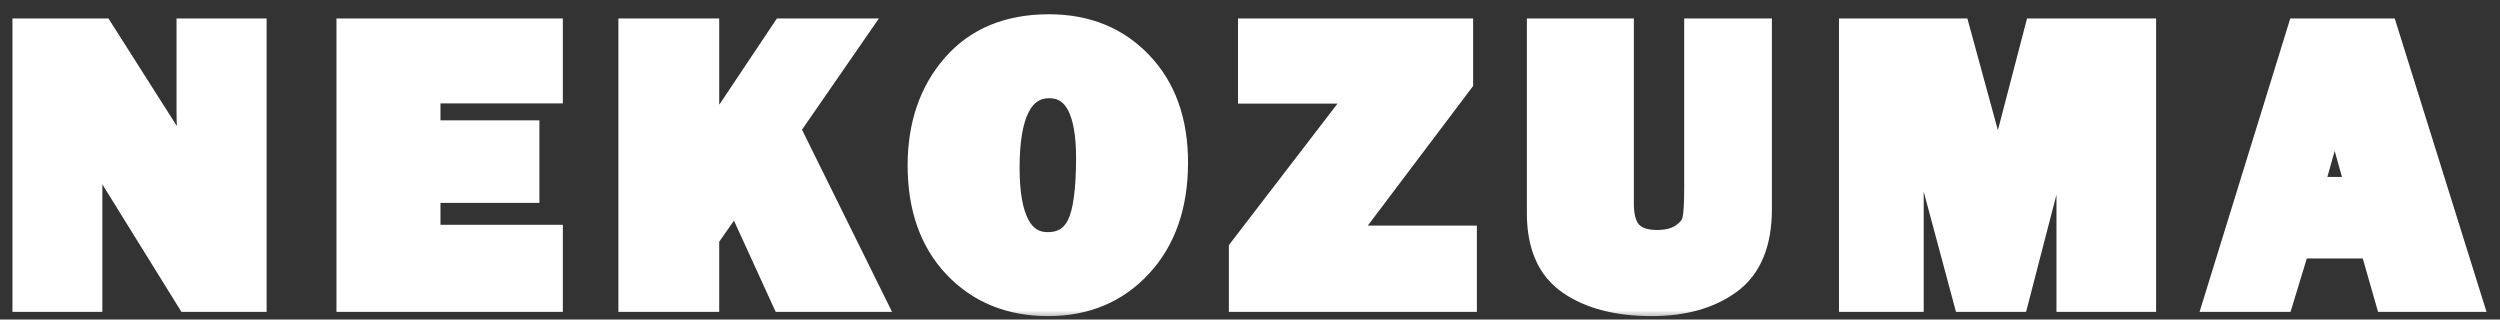 <svg width="133" height="17" viewBox="0 0 133 17" fill="none" xmlns="http://www.w3.org/2000/svg">
<rect x="0" y="0" width="133" height="17" fill="#333333" stroke="none"/>
<mask id="path-1-outside-1_0_123" maskUnits="userSpaceOnUse" x="0" y="0" width="133" height="17" fill="black">
<rect fill="white" width="133" height="17"/>
<path d="M13.589 16H9.986L6.034 9.628C5.527 8.811 5.016 7.818 4.502 6.648C4.734 7.578 4.85 8.367 4.85 9.015V16H1.257V1.576H5.442L8.802 6.86C9.472 7.909 9.979 8.832 10.324 9.628C10.099 8.395 9.986 7.134 9.986 5.845V1.576H13.589V16ZM29.348 12.555V16H18.495V1.576H29.348V4.905H22.838V6.997H28.101V10.199H22.838V12.555H29.348ZM46.501 16H41.651L39.157 10.547L37.667 12.671V16H33.493V1.576H37.667V7.536L41.651 1.576H45.624L41.978 6.849L46.501 16ZM55.761 16.222C53.732 16.222 52.076 15.549 50.794 14.204C49.519 12.858 48.881 11.058 48.881 8.804C48.881 6.648 49.491 4.869 50.709 3.467C51.935 2.059 53.633 1.354 55.803 1.354C57.81 1.354 59.445 2.016 60.706 3.341C61.974 4.665 62.608 6.433 62.608 8.645C62.608 10.935 61.97 12.77 60.695 14.151C59.42 15.531 57.775 16.222 55.761 16.222ZM55.739 12.946C56.486 12.946 57.022 12.622 57.346 11.974C57.677 11.319 57.842 10.125 57.842 8.392C57.842 5.884 57.169 4.63 55.824 4.63C54.373 4.63 53.647 6.06 53.647 8.92C53.647 11.604 54.344 12.946 55.739 12.946ZM77.975 12.597V16H65.971V13.242L72.364 4.915H66.457V1.576H77.775V4.376L71.572 12.597H77.975ZM93.67 1.576V11.129C93.67 12.939 93.132 14.242 92.054 15.038C90.983 15.827 89.585 16.222 87.859 16.222C86.041 16.222 84.579 15.841 83.473 15.081C82.374 14.32 81.825 13.08 81.825 11.361V1.576H86.326V10.843C86.326 11.534 86.471 12.037 86.76 12.354C87.055 12.671 87.524 12.83 88.165 12.83C88.7 12.83 89.137 12.717 89.475 12.492C89.82 12.259 90.025 11.999 90.088 11.71C90.159 11.421 90.194 10.857 90.194 10.019V1.576H93.67ZM114.11 1.576V16H109.999V5.687L107.326 16H104.515L101.747 5.687V16H98.428V1.576H104.209L106.301 9.237L108.298 1.576H114.11ZM126.962 16L126.149 13.158H122.281L121.415 16H117.822L122.281 1.576H126.962L131.475 16H126.962ZM123.032 10.008H125.377L124.204 5.824L123.032 10.008Z"/>
</mask>
<path d="M13.589 16H9.986L6.034 9.628C5.527 8.811 5.016 7.818 4.502 6.648C4.734 7.578 4.85 8.367 4.85 9.015V16H1.257V1.576H5.442L8.802 6.86C9.472 7.909 9.979 8.832 10.324 9.628C10.099 8.395 9.986 7.134 9.986 5.845V1.576H13.589V16ZM29.348 12.555V16H18.495V1.576H29.348V4.905H22.838V6.997H28.101V10.199H22.838V12.555H29.348ZM46.501 16H41.651L39.157 10.547L37.667 12.671V16H33.493V1.576H37.667V7.536L41.651 1.576H45.624L41.978 6.849L46.501 16ZM55.761 16.222C53.732 16.222 52.076 15.549 50.794 14.204C49.519 12.858 48.881 11.058 48.881 8.804C48.881 6.648 49.491 4.869 50.709 3.467C51.935 2.059 53.633 1.354 55.803 1.354C57.81 1.354 59.445 2.016 60.706 3.341C61.974 4.665 62.608 6.433 62.608 8.645C62.608 10.935 61.97 12.77 60.695 14.151C59.42 15.531 57.775 16.222 55.761 16.222ZM55.739 12.946C56.486 12.946 57.022 12.622 57.346 11.974C57.677 11.319 57.842 10.125 57.842 8.392C57.842 5.884 57.169 4.63 55.824 4.63C54.373 4.63 53.647 6.06 53.647 8.92C53.647 11.604 54.344 12.946 55.739 12.946ZM77.975 12.597V16H65.971V13.242L72.364 4.915H66.457V1.576H77.775V4.376L71.572 12.597H77.975ZM93.67 1.576V11.129C93.67 12.939 93.132 14.242 92.054 15.038C90.983 15.827 89.585 16.222 87.859 16.222C86.041 16.222 84.579 15.841 83.473 15.081C82.374 14.32 81.825 13.08 81.825 11.361V1.576H86.326V10.843C86.326 11.534 86.471 12.037 86.76 12.354C87.055 12.671 87.524 12.83 88.165 12.83C88.7 12.83 89.137 12.717 89.475 12.492C89.82 12.259 90.025 11.999 90.088 11.71C90.159 11.421 90.194 10.857 90.194 10.019V1.576H93.67ZM114.11 1.576V16H109.999V5.687L107.326 16H104.515L101.747 5.687V16H98.428V1.576H104.209L106.301 9.237L108.298 1.576H114.11ZM126.962 16L126.149 13.158H122.281L121.415 16H117.822L122.281 1.576H126.962L131.475 16H126.962ZM123.032 10.008H125.377L124.204 5.824L123.032 10.008Z" fill="white"/>
<path d="M13.589 16V16.595H14.184V16H13.589ZM9.986 16L9.48 16.314L9.655 16.595H9.986V16ZM6.034 9.628L6.539 9.314L6.539 9.314L6.034 9.628ZM4.502 6.648L5.046 6.409L3.924 6.792L4.502 6.648ZM4.85 16V16.595H5.445V16H4.85ZM1.257 16H0.663V16.595H1.257V16ZM1.257 1.576V0.981H0.663V1.576H1.257ZM5.442 1.576L5.944 1.257L5.769 0.981H5.442V1.576ZM8.802 6.86L8.3 7.179L8.301 7.179L8.802 6.86ZM10.324 9.628L9.778 9.865L10.909 9.521L10.324 9.628ZM9.986 1.576V0.981H9.391V1.576H9.986ZM13.589 1.576H14.184V0.981H13.589V1.576ZM13.589 15.405H9.986V16.595H13.589V15.405ZM10.491 15.686L6.539 9.314L5.528 9.942L9.48 16.314L10.491 15.686ZM6.539 9.314C6.051 8.527 5.553 7.56 5.046 6.409L3.957 6.888C4.479 8.075 5.002 9.095 5.528 9.942L6.539 9.314ZM3.924 6.792C4.15 7.695 4.255 8.433 4.255 9.015H5.445C5.445 8.301 5.318 7.461 5.079 6.504L3.924 6.792ZM4.255 9.015V16H5.445V9.015H4.255ZM4.85 15.405H1.257V16.595H4.85V15.405ZM1.852 16V1.576H0.663V16H1.852ZM1.257 2.171H5.442V0.981H1.257V2.171ZM4.94 1.895L8.3 7.179L9.304 6.54L5.944 1.257L4.94 1.895ZM8.301 7.179C8.96 8.213 9.45 9.107 9.778 9.865L10.87 9.391C10.508 8.557 9.984 7.605 9.304 6.54L8.301 7.179ZM10.909 9.521C10.69 8.325 10.581 7.099 10.581 5.845H9.391C9.391 7.169 9.507 8.466 9.739 9.735L10.909 9.521ZM10.581 5.845V1.576H9.391V5.845H10.581ZM9.986 2.171H13.589V0.981H9.986V2.171ZM12.994 1.576V16H14.184V1.576H12.994ZM29.348 12.555H29.943V11.96H29.348V12.555ZM29.348 16V16.595H29.943V16H29.348ZM18.495 16H17.9V16.595H18.495V16ZM18.495 1.576V0.981H17.9V1.576H18.495ZM29.348 1.576H29.943V0.981H29.348V1.576ZM29.348 4.905V5.5H29.943V4.905H29.348ZM22.838 4.905V4.31H22.243V4.905H22.838ZM22.838 6.997H22.243V7.592H22.838V6.997ZM28.101 6.997H28.696V6.402H28.101V6.997ZM28.101 10.199V10.794H28.696V10.199H28.101ZM22.838 10.199V9.604H22.243V10.199H22.838ZM22.838 12.555H22.243V13.15H22.838V12.555ZM28.753 12.555V16H29.943V12.555H28.753ZM29.348 15.405H18.495V16.595H29.348V15.405ZM19.09 16V1.576H17.9V16H19.09ZM18.495 2.171H29.348V0.981H18.495V2.171ZM28.753 1.576V4.905H29.943V1.576H28.753ZM29.348 4.31H22.838V5.5H29.348V4.31ZM22.243 4.905V6.997H23.433V4.905H22.243ZM22.838 7.592H28.101V6.402H22.838V7.592ZM27.506 6.997V10.199H28.696V6.997H27.506ZM28.101 9.604H22.838V10.794H28.101V9.604ZM22.243 10.199V12.555H23.433V10.199H22.243ZM22.838 13.15H29.348V11.96H22.838V13.15ZM46.501 16V16.595H47.459L47.034 15.736L46.501 16ZM41.651 16L41.109 16.247L41.269 16.595H41.651V16ZM39.157 10.547L39.698 10.3L39.266 9.356L38.67 10.206L39.157 10.547ZM37.667 12.671L37.18 12.33L37.072 12.483V12.671H37.667ZM37.667 16V16.595H38.262V16H37.667ZM33.493 16H32.898V16.595H33.493V16ZM33.493 1.576V0.981H32.898V1.576H33.493ZM37.667 1.576H38.262V0.981H37.667V1.576ZM37.667 7.536H37.072V9.496L38.161 7.866L37.667 7.536ZM41.651 1.576V0.981H41.333L41.156 1.245L41.651 1.576ZM45.624 1.576L46.113 1.914L46.758 0.981H45.624V1.576ZM41.978 6.849L41.489 6.511L41.29 6.799L41.445 7.113L41.978 6.849ZM46.501 15.405H41.651V16.595H46.501V15.405ZM42.192 15.752L39.698 10.3L38.616 10.795L41.109 16.247L42.192 15.752ZM38.67 10.206L37.18 12.33L38.154 13.013L39.644 10.889L38.67 10.206ZM37.072 12.671V16H38.262V12.671H37.072ZM37.667 15.405H33.493V16.595H37.667V15.405ZM34.088 16V1.576H32.898V16H34.088ZM33.493 2.171H37.667V0.981H33.493V2.171ZM37.072 1.576V7.536H38.262V1.576H37.072ZM38.161 7.866L42.145 1.907L41.156 1.245L37.172 7.205L38.161 7.866ZM41.651 2.171H45.624V0.981H41.651V2.171ZM45.134 1.238L41.489 6.511L42.468 7.187L46.113 1.914L45.134 1.238ZM41.445 7.113L45.968 16.264L47.034 15.736L42.511 6.585L41.445 7.113ZM50.794 14.204L50.362 14.613L50.363 14.614L50.794 14.204ZM50.709 3.467L50.261 3.077L50.261 3.077L50.709 3.467ZM60.706 3.341L60.275 3.751L60.276 3.752L60.706 3.341ZM57.346 11.974L56.815 11.706L56.813 11.708L57.346 11.974ZM55.761 15.627C53.878 15.627 52.384 15.009 51.225 13.793L50.363 14.614C51.769 16.089 53.585 16.817 55.761 16.817V15.627ZM51.226 13.794C50.077 12.582 49.476 10.941 49.476 8.804H48.286C48.286 11.176 48.961 13.134 50.362 14.613L51.226 13.794ZM49.476 8.804C49.476 6.767 50.049 5.134 51.158 3.858L50.261 3.077C48.933 4.604 48.286 6.529 48.286 8.804H49.476ZM51.158 3.858C52.252 2.601 53.774 1.949 55.803 1.949V0.759C53.492 0.759 51.618 1.517 50.261 3.077L51.158 3.858ZM55.803 1.949C57.665 1.949 59.138 2.557 60.275 3.751L61.137 2.93C59.752 1.476 57.956 0.759 55.803 0.759V1.949ZM60.276 3.752C61.417 4.944 62.013 6.553 62.013 8.645H63.203C63.203 6.314 62.531 4.386 61.136 2.929L60.276 3.752ZM62.013 8.645C62.013 10.82 61.411 12.499 60.258 13.747L61.132 14.554C62.53 13.041 63.203 11.05 63.203 8.645H62.013ZM60.258 13.747C59.105 14.996 57.623 15.627 55.761 15.627V16.817C57.928 16.817 59.736 16.067 61.132 14.554L60.258 13.747ZM55.739 13.541C56.2 13.541 56.632 13.44 57.009 13.212C57.387 12.983 57.673 12.648 57.878 12.24L56.813 11.708C56.694 11.948 56.55 12.099 56.393 12.194C56.235 12.29 56.025 12.351 55.739 12.351V13.541ZM57.877 12.242C58.278 11.448 58.437 10.124 58.437 8.392H57.247C57.247 10.126 57.075 11.189 56.815 11.706L57.877 12.242ZM58.437 8.392C58.437 7.104 58.268 6.046 57.862 5.289C57.654 4.902 57.378 4.581 57.021 4.36C56.662 4.137 56.256 4.035 55.824 4.035V5.225C56.064 5.225 56.247 5.28 56.393 5.37C56.541 5.462 56.685 5.612 56.813 5.852C57.08 6.349 57.247 7.172 57.247 8.392H58.437ZM55.824 4.035C55.359 4.035 54.925 4.151 54.545 4.401C54.168 4.648 53.878 5.004 53.661 5.433C53.234 6.274 53.052 7.459 53.052 8.92H54.242C54.242 7.521 54.423 6.561 54.722 5.972C54.867 5.685 55.031 5.505 55.198 5.395C55.362 5.287 55.563 5.225 55.824 5.225V4.035ZM53.052 8.92C53.052 10.294 53.227 11.416 53.642 12.214C53.854 12.622 54.137 12.96 54.503 13.195C54.872 13.432 55.291 13.541 55.739 13.541V12.351C55.49 12.351 55.3 12.293 55.145 12.194C54.988 12.093 54.835 11.928 54.698 11.665C54.416 11.121 54.242 10.23 54.242 8.92H53.052ZM77.975 12.597H78.57V12.002H77.975V12.597ZM77.975 16V16.595H78.57V16H77.975ZM65.971 16H65.376V16.595H65.971V16ZM65.971 13.242L65.499 12.88L65.376 13.04V13.242H65.971ZM72.364 4.915L72.836 5.277L73.571 4.32H72.364V4.915ZM66.457 4.915H65.862V5.51H66.457V4.915ZM66.457 1.576V0.981H65.862V1.576H66.457ZM77.775 1.576H78.37V0.981H77.775V1.576ZM77.775 4.376L78.249 4.735L78.37 4.576V4.376H77.775ZM71.572 12.597L71.097 12.239L70.378 13.192H71.572V12.597ZM77.38 12.597V16H78.57V12.597H77.38ZM77.975 15.405H65.971V16.595H77.975V15.405ZM66.566 16V13.242H65.376V16H66.566ZM66.443 13.604L72.836 5.277L71.892 4.553L65.499 12.88L66.443 13.604ZM72.364 4.32H66.457V5.51H72.364V4.32ZM67.052 4.915V1.576H65.862V4.915H67.052ZM66.457 2.171H77.775V0.981H66.457V2.171ZM77.18 1.576V4.376H78.37V1.576H77.18ZM77.3 4.018L71.097 12.239L72.047 12.956L78.249 4.735L77.3 4.018ZM71.572 13.192H77.975V12.002H71.572V13.192ZM93.67 1.576H94.265V0.981H93.67V1.576ZM92.054 15.038L92.406 15.517L92.407 15.517L92.054 15.038ZM83.473 15.081L83.135 15.57L83.136 15.571L83.473 15.081ZM81.825 1.576V0.981H81.23V1.576H81.825ZM86.326 1.576H86.921V0.981H86.326V1.576ZM86.76 12.354L86.32 12.755L86.325 12.76L86.76 12.354ZM89.475 12.492L89.805 12.987L89.808 12.985L89.475 12.492ZM90.088 11.71L89.51 11.569L89.507 11.582L90.088 11.71ZM90.194 1.576V0.981H89.599V1.576H90.194ZM93.075 1.576V11.129H94.265V1.576H93.075ZM93.075 11.129C93.075 12.822 92.576 13.913 91.7 14.56L92.407 15.517C93.686 14.572 94.265 13.056 94.265 11.129H93.075ZM91.701 14.559C90.759 15.253 89.495 15.627 87.859 15.627V16.817C89.674 16.817 91.207 16.401 92.406 15.517L91.701 14.559ZM87.859 15.627C86.12 15.627 84.788 15.263 83.81 14.591L83.136 15.571C84.371 16.42 85.962 16.817 87.859 16.817V15.627ZM83.812 14.591C82.918 13.973 82.42 12.947 82.42 11.361H81.23C81.23 13.213 81.83 14.667 83.135 15.57L83.812 14.591ZM82.42 11.361V1.576H81.23V11.361H82.42ZM81.825 2.171H86.326V0.981H81.825V2.171ZM85.731 1.576V10.843H86.921V1.576H85.731ZM85.731 10.843C85.731 11.596 85.885 12.278 86.32 12.755L87.199 11.954C87.056 11.796 86.921 11.471 86.921 10.843H85.731ZM86.325 12.76C86.778 13.246 87.438 13.425 88.165 13.425V12.235C87.609 12.235 87.333 12.097 87.195 11.948L86.325 12.76ZM88.165 13.425C88.781 13.425 89.343 13.295 89.805 12.987L89.145 11.997C88.931 12.139 88.62 12.235 88.165 12.235V13.425ZM89.808 12.985C90.228 12.702 90.562 12.327 90.669 11.837L89.507 11.582C89.488 11.67 89.413 11.816 89.143 11.998L89.808 12.985ZM90.666 11.851C90.756 11.482 90.789 10.848 90.789 10.019H89.599C89.599 10.866 89.561 11.36 89.51 11.569L90.666 11.851ZM90.789 10.019V1.576H89.599V10.019H90.789ZM90.194 2.171H93.67V0.981H90.194V2.171ZM114.11 1.576H114.705V0.981H114.11V1.576ZM114.11 16V16.595H114.705V16H114.11ZM109.999 16H109.404V16.595H109.999V16ZM109.999 5.687H110.594L109.423 5.537L109.999 5.687ZM107.326 16V16.595H107.786L107.902 16.149L107.326 16ZM104.515 16L103.941 16.154L104.059 16.595H104.515V16ZM101.747 5.687L102.321 5.532L101.152 5.687H101.747ZM101.747 16V16.595H102.341V16H101.747ZM98.428 16H97.834V16.595H98.428V16ZM98.428 1.576V0.981H97.834V1.576H98.428ZM104.209 1.576L104.783 1.419L104.663 0.981H104.209V1.576ZM106.301 9.237L105.727 9.394L106.314 11.544L106.877 9.387L106.301 9.237ZM108.298 1.576V0.981H107.838L107.722 1.426L108.298 1.576ZM113.515 1.576V16H114.705V1.576H113.515ZM114.11 15.405H109.999V16.595H114.11V15.405ZM110.594 16V5.687H109.404V16H110.594ZM109.423 5.537L106.75 15.851L107.902 16.149L110.575 5.836L109.423 5.537ZM107.326 15.405H104.515V16.595H107.326V15.405ZM105.09 15.846L102.321 5.532L101.172 5.841L103.941 16.154L105.09 15.846ZM101.152 5.687V16H102.341V5.687H101.152ZM101.747 15.405H98.428V16.595H101.747V15.405ZM99.023 16V1.576H97.834V16H99.023ZM98.428 2.171H104.209V0.981H98.428V2.171ZM103.635 1.733L105.727 9.394L106.875 9.08L104.783 1.419L103.635 1.733ZM106.877 9.387L108.874 1.726L107.722 1.426L105.725 9.087L106.877 9.387ZM108.298 2.171H114.11V0.981H108.298V2.171ZM126.962 16L126.39 16.164L126.514 16.595H126.962V16ZM126.149 13.158L126.721 12.994L126.597 12.562H126.149V13.158ZM122.281 13.158V12.562H121.841L121.712 12.984L122.281 13.158ZM121.415 16V16.595H121.855L121.984 16.174L121.415 16ZM117.822 16L117.254 15.824L117.015 16.595H117.822V16ZM122.281 1.576V0.981H121.842L121.713 1.4L122.281 1.576ZM126.962 1.576L127.53 1.398L127.4 0.981H126.962V1.576ZM131.475 16V16.595H132.284L132.042 15.822L131.475 16ZM123.032 10.008L122.459 9.848L122.247 10.603H123.032V10.008ZM125.377 10.008V10.603H126.162L125.95 9.848L125.377 10.008ZM124.204 5.824L124.777 5.663L124.204 3.62L123.632 5.663L124.204 5.824ZM127.534 15.836L126.721 12.994L125.577 13.321L126.39 16.164L127.534 15.836ZM126.149 12.562H122.281V13.752H126.149V12.562ZM121.712 12.984L120.846 15.826L121.984 16.174L122.85 13.331L121.712 12.984ZM121.415 15.405H117.822V16.595H121.415V15.405ZM118.39 16.176L122.85 1.752L121.713 1.4L117.254 15.824L118.39 16.176ZM122.281 2.171H126.962V0.981H122.281V2.171ZM126.395 1.754L130.907 16.178L132.042 15.822L127.53 1.398L126.395 1.754ZM131.475 15.405H126.962V16.595H131.475V15.405ZM123.032 10.603H125.377V9.414H123.032V10.603ZM125.95 9.848L124.777 5.663L123.632 5.985L124.805 10.169L125.95 9.848ZM123.632 5.663L122.459 9.848L123.604 10.169L124.777 5.985L123.632 5.663Z" fill="white" mask="url(#path-1-outside-1_0_123)"/>
</svg>
